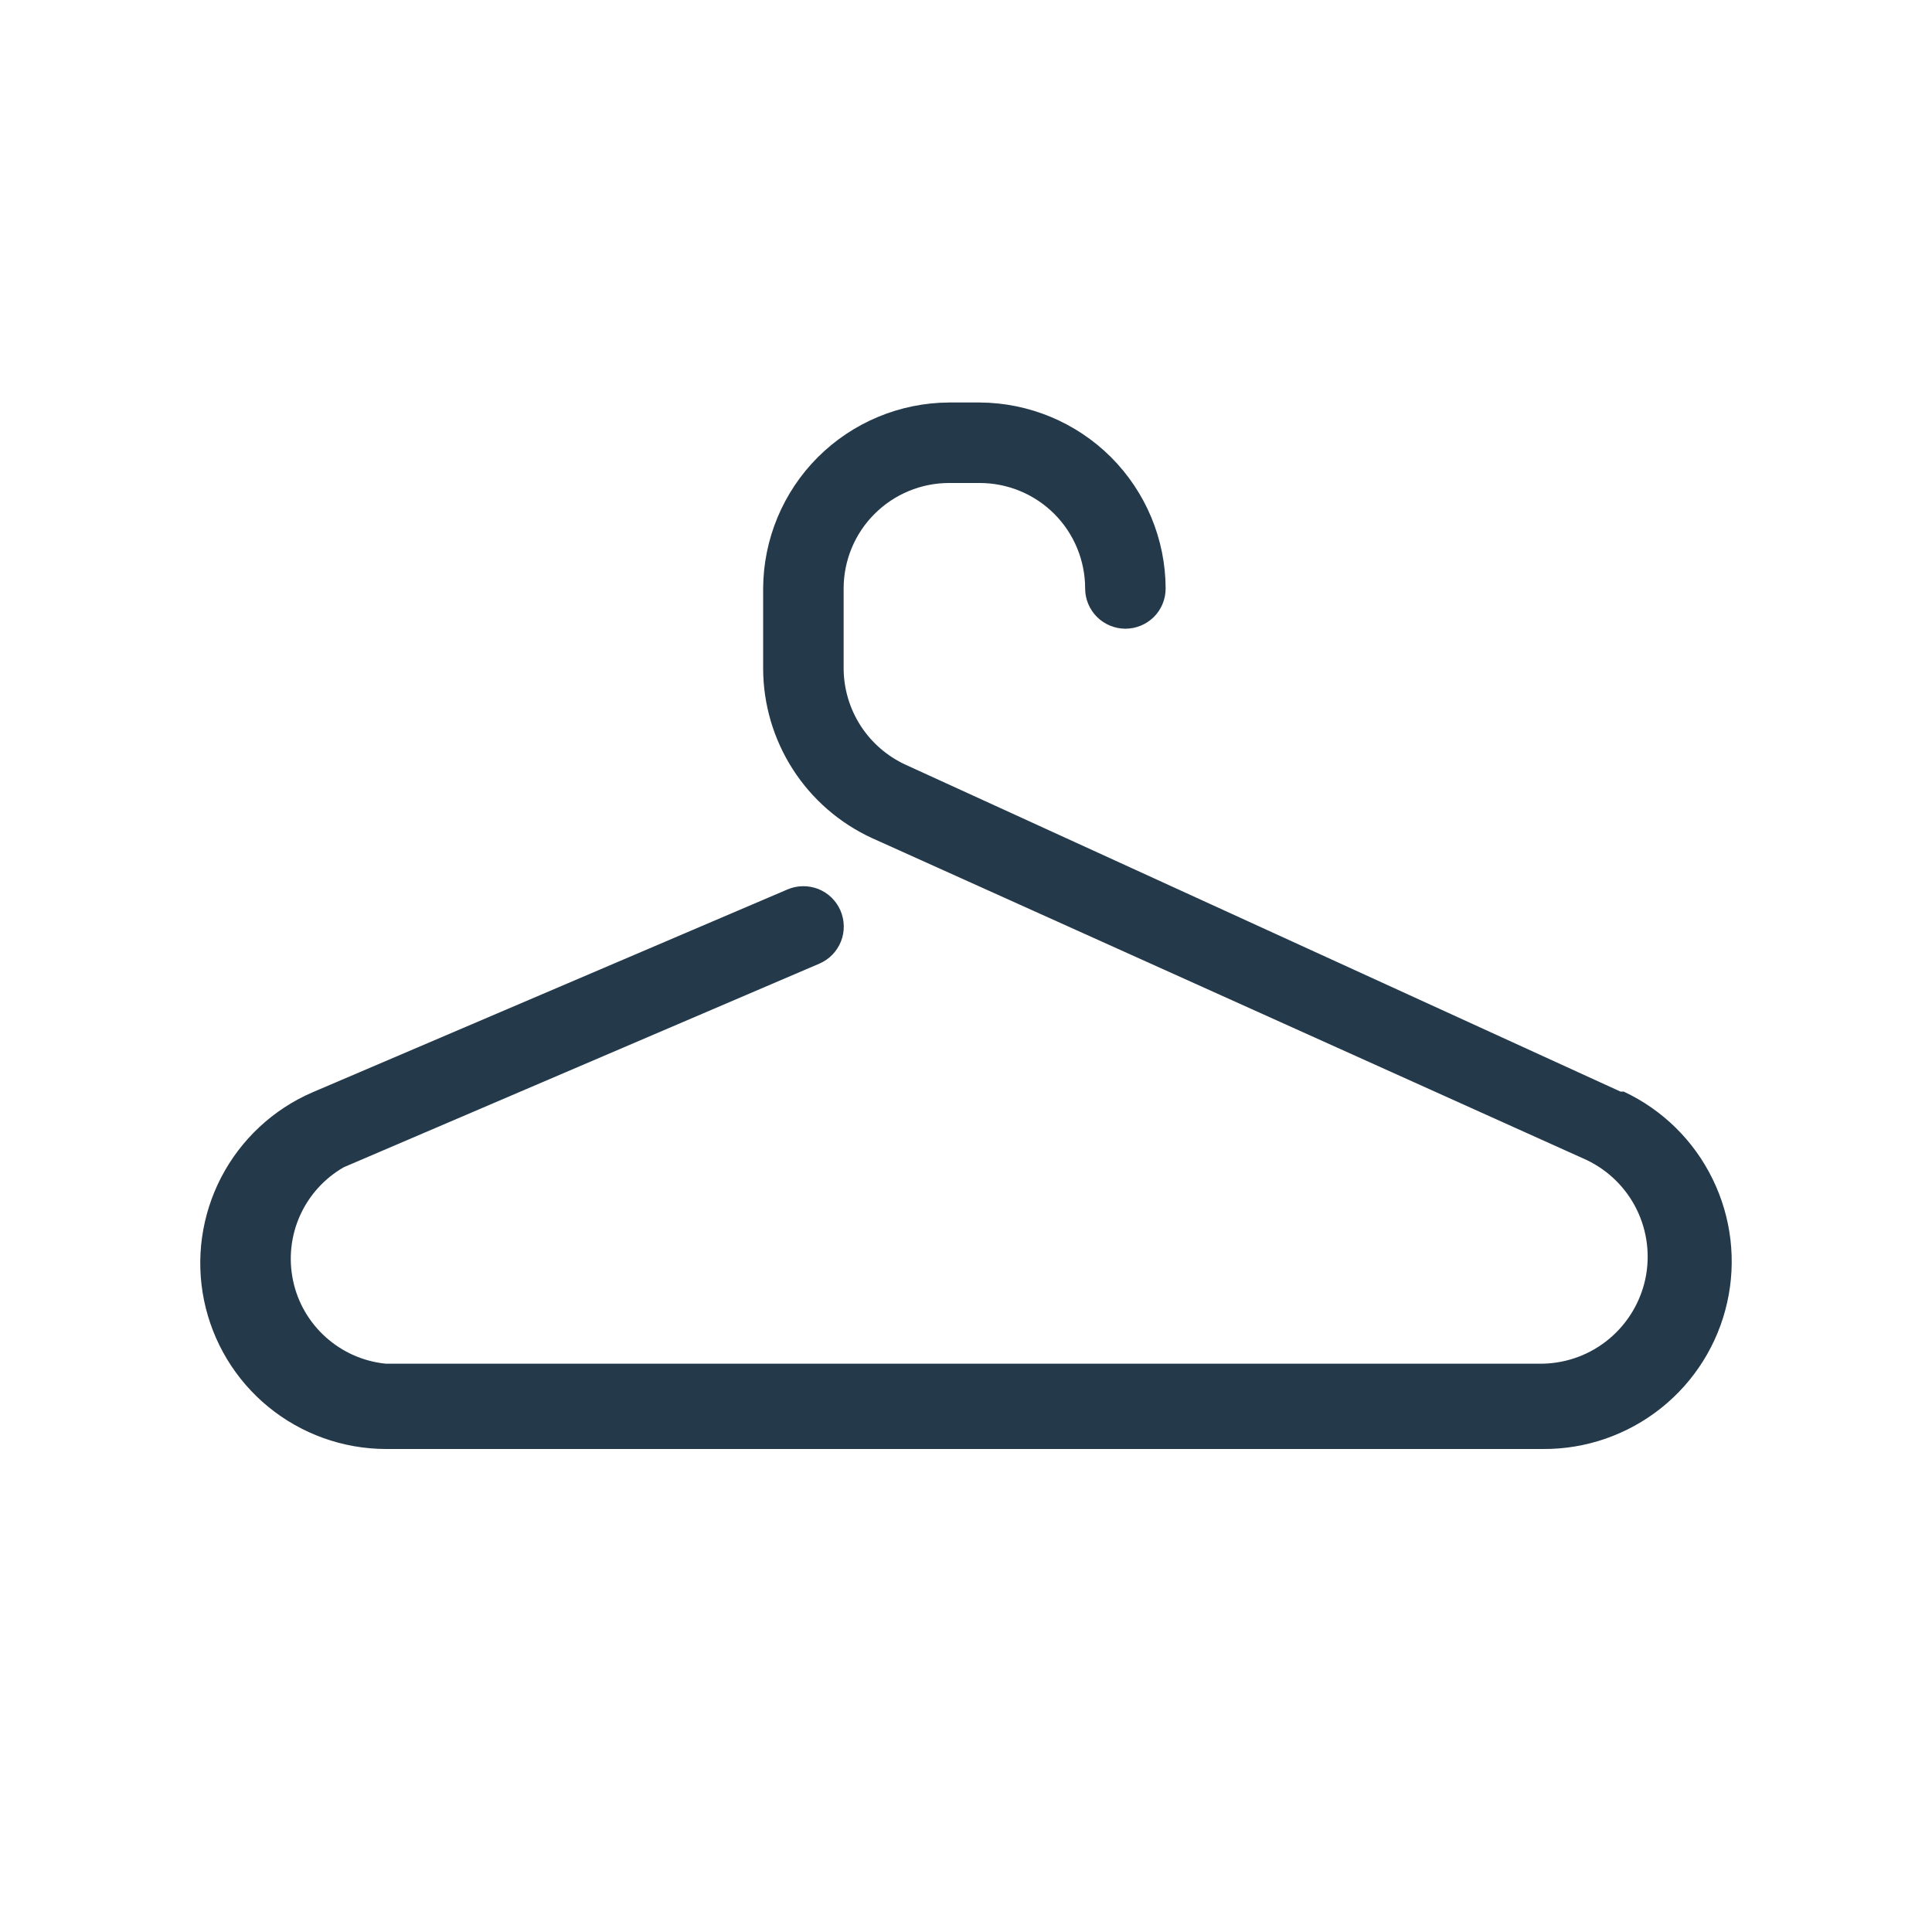 <svg viewBox="0 0 24 24" fill="#24394A" xmlns="http://www.w3.org/2000/svg">
<path d="M20.13 13.56L11.25 9.5C11.022 9.395 10.829 9.228 10.692 9.017C10.556 8.806 10.482 8.561 10.48 8.31V7.31C10.48 6.963 10.618 6.629 10.864 6.384C11.11 6.138 11.443 6 11.79 6H12.17C12.518 6 12.851 6.138 13.097 6.384C13.342 6.629 13.48 6.963 13.48 7.31C13.48 7.443 13.533 7.57 13.627 7.664C13.721 7.757 13.848 7.81 13.98 7.81C14.113 7.81 14.24 7.757 14.334 7.664C14.428 7.57 14.48 7.443 14.48 7.31C14.478 6.698 14.234 6.112 13.801 5.679C13.368 5.247 12.782 5.003 12.17 5H11.79C11.179 5.003 10.593 5.247 10.16 5.679C9.727 6.112 9.483 6.698 9.48 7.31V8.31C9.482 8.752 9.61 9.185 9.849 9.557C10.088 9.929 10.429 10.225 10.83 10.41L19.71 14.41C19.98 14.539 20.199 14.755 20.331 15.023C20.463 15.291 20.501 15.596 20.439 15.888C20.376 16.18 20.217 16.443 19.987 16.634C19.757 16.825 19.469 16.933 19.17 16.94H4.79C4.514 16.912 4.254 16.797 4.048 16.612C3.841 16.427 3.698 16.181 3.641 15.91C3.583 15.638 3.613 15.355 3.726 15.102C3.839 14.849 4.03 14.638 4.27 14.5L10.18 11.97C10.302 11.917 10.398 11.818 10.447 11.694C10.496 11.57 10.493 11.432 10.44 11.31C10.387 11.188 10.288 11.092 10.164 11.043C10.04 10.995 9.902 10.997 9.78 11.05L3.88 13.57C3.393 13.781 2.994 14.153 2.749 14.623C2.504 15.094 2.428 15.635 2.535 16.155C2.642 16.675 2.924 17.142 3.335 17.478C3.746 17.814 4.26 17.998 4.79 18H19.17C19.701 18.003 20.217 17.824 20.633 17.493C21.048 17.163 21.339 16.7 21.455 16.182C21.572 15.664 21.508 15.122 21.274 14.645C21.041 14.168 20.651 13.785 20.17 13.56H20.13Z" />
</svg>

